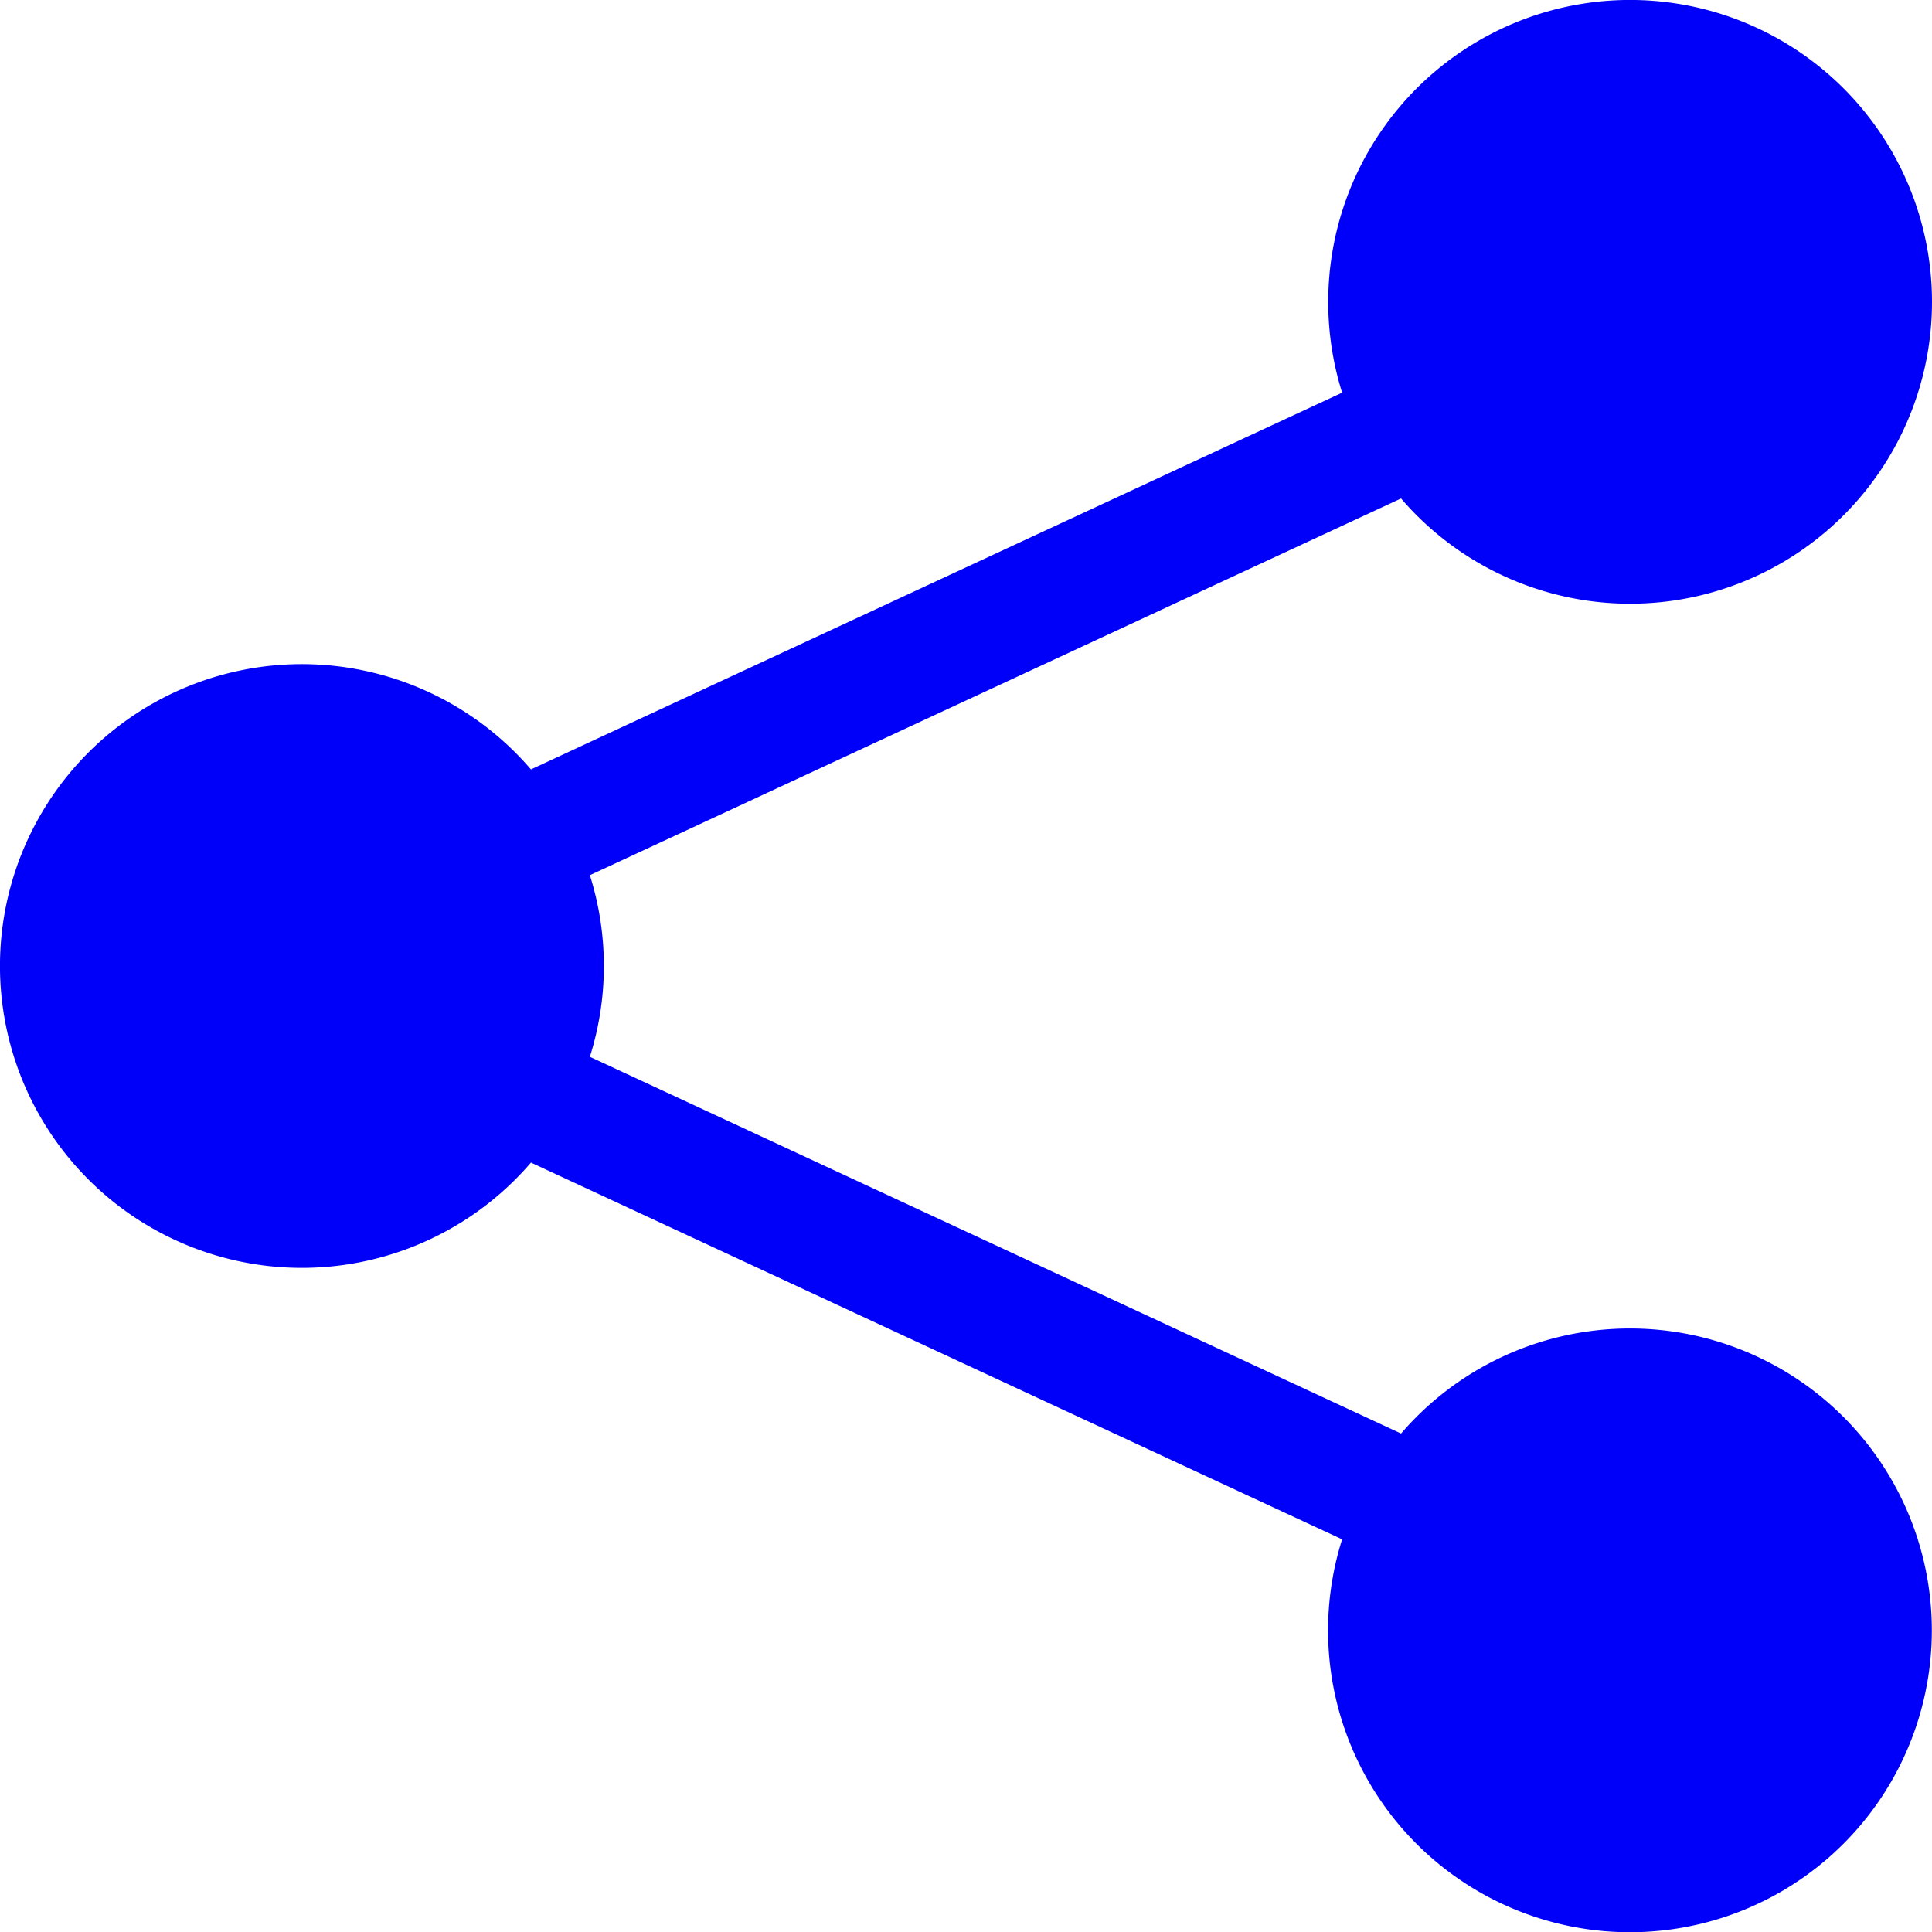 <svg
    fill="currentColor"
    viewBox="0 0 16 16"
    height="24px"
    width="24px"
>
    <path
        fill="#0000fa"
        fillRule="evenodd"
        d="M11 2.5a2.5 2.5 0 11.603 1.628l-6.718 3.12a2.499 2.499 0 010 1.504l6.718 3.12a2.5 2.5 0 11-.488.876l-6.718-3.12a2.5 2.5 0 110-3.256l6.718-3.12A2.5 2.5 0 0111 2.5z"
    />
</svg>
